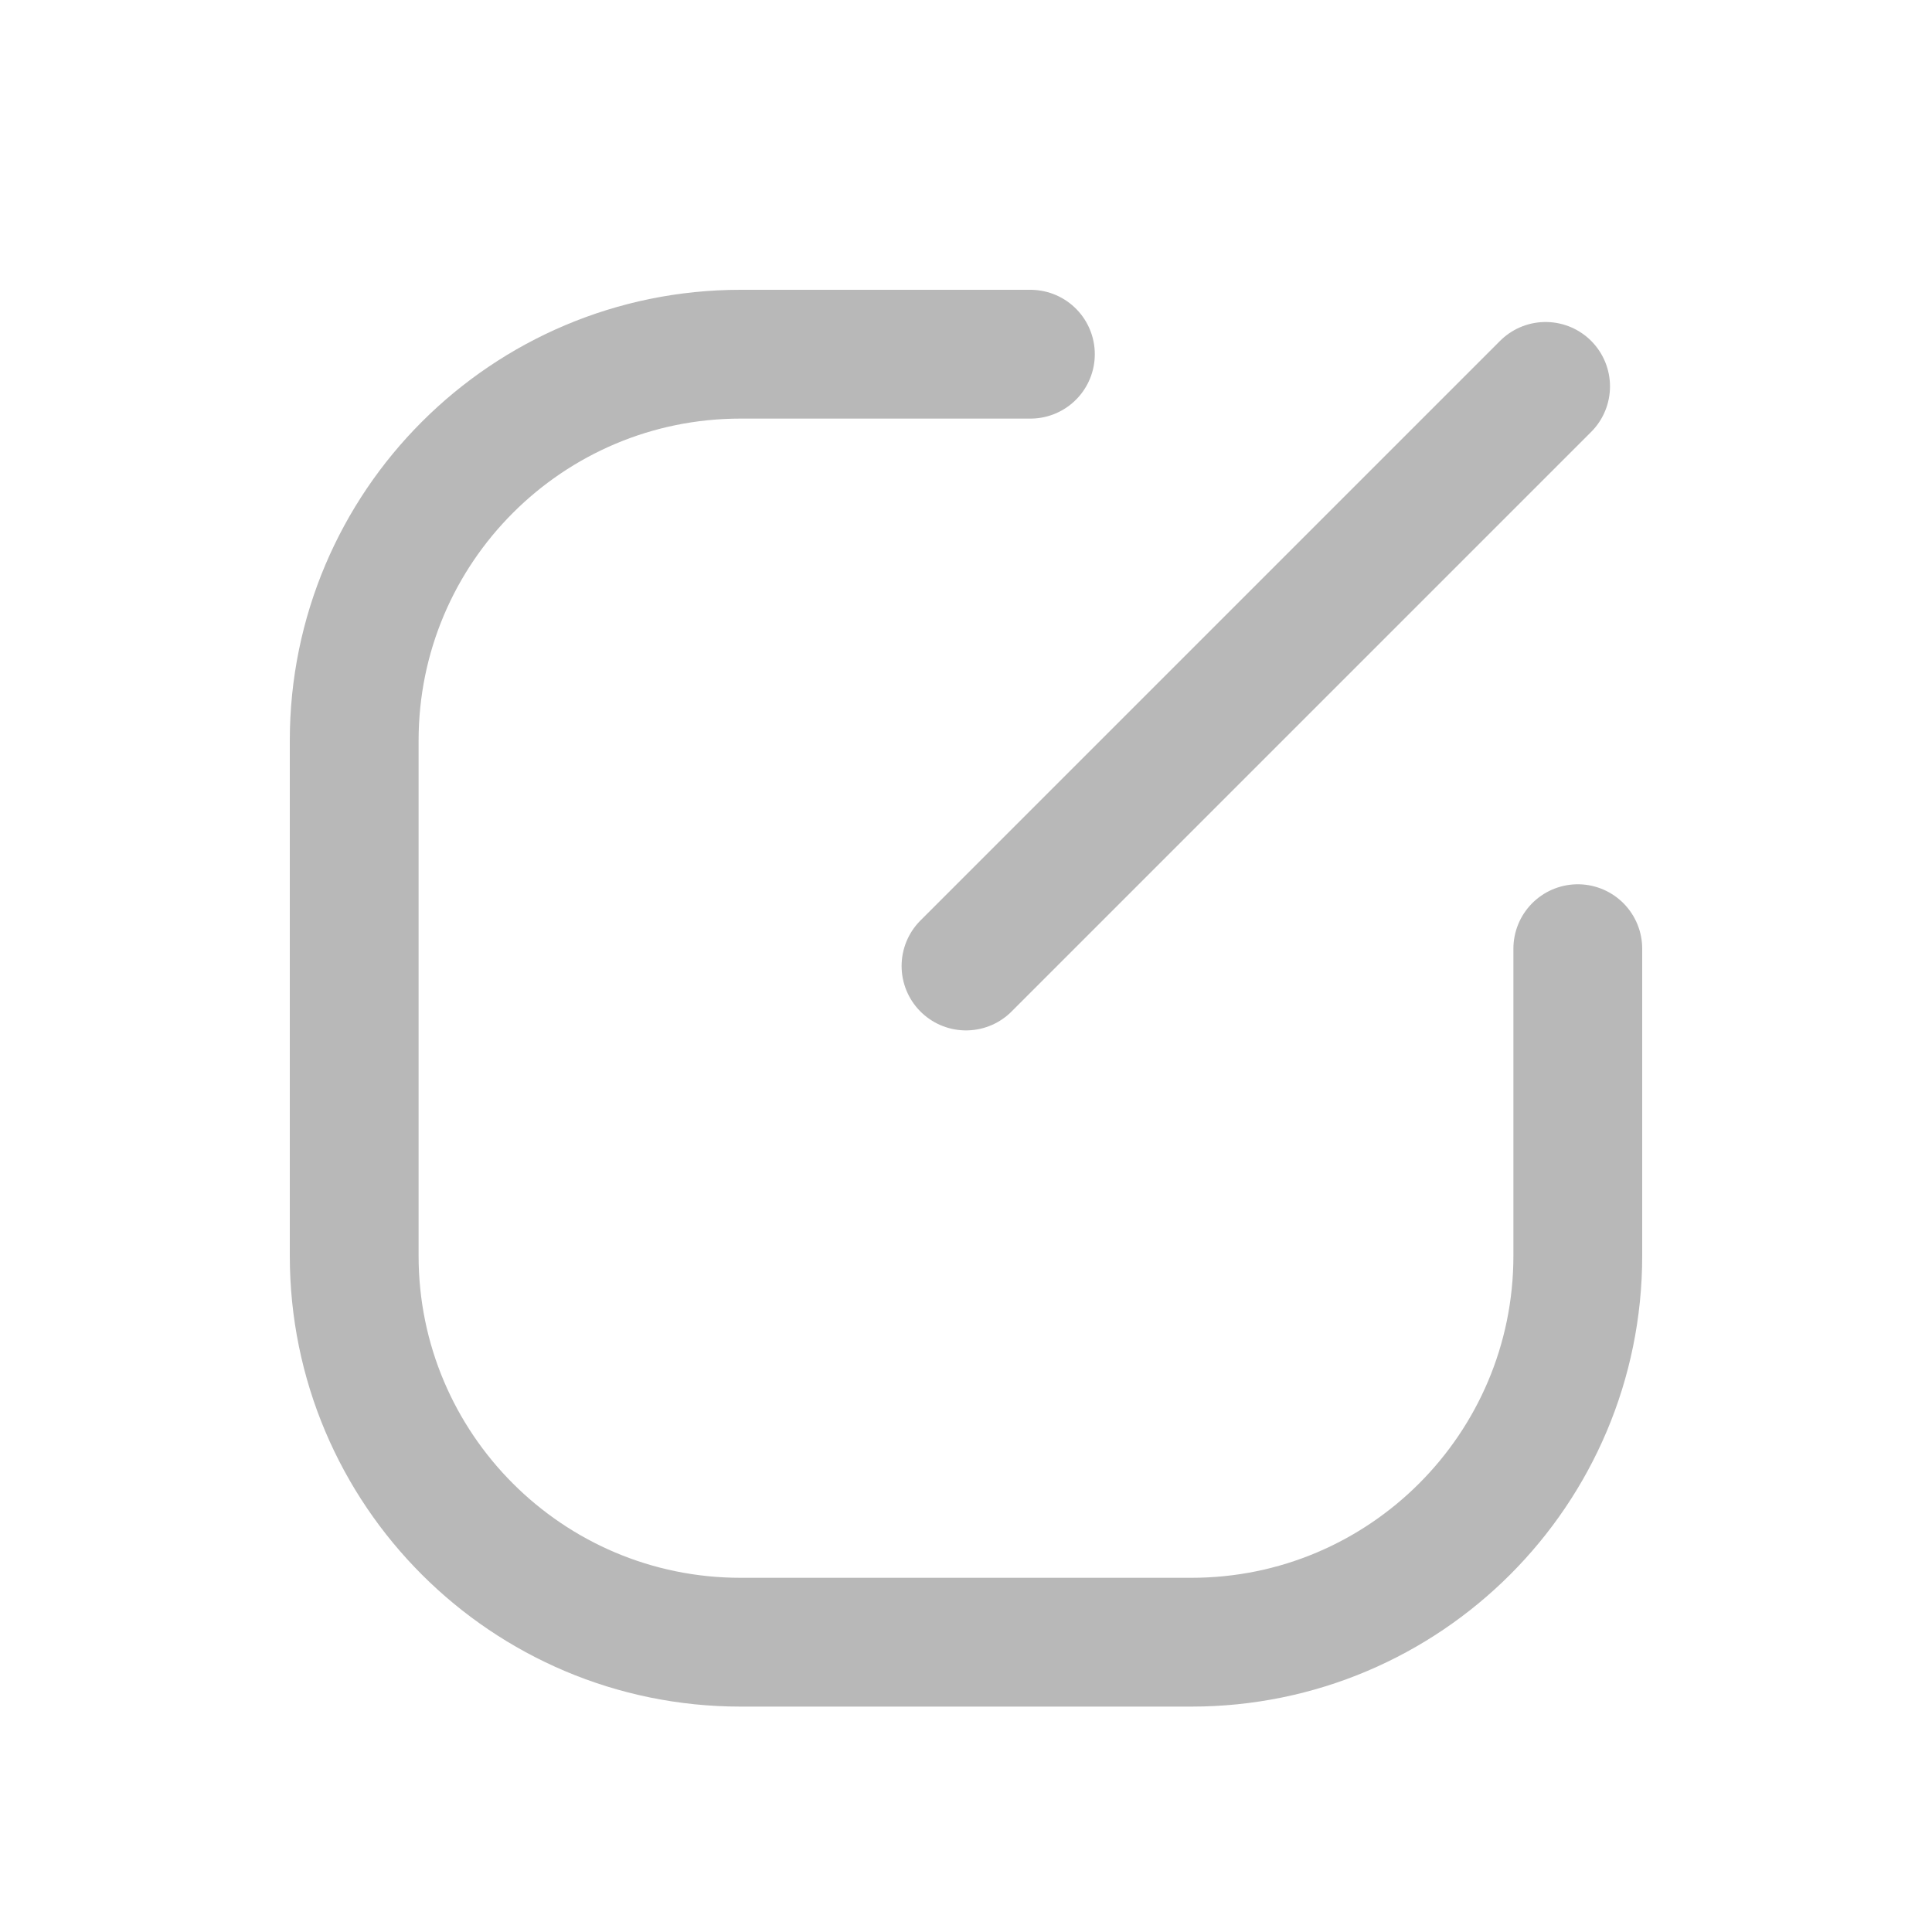 <svg width="30" height="30" viewBox="0 0 30 30" fill="none" xmlns="http://www.w3.org/2000/svg">
<path d="M16 5.5H11.5C8.186 5.5 5.5 8.186 5.5 11.5V19.5C5.5 22.814 8.186 25.5 11.5 25.5H18.5C21.814 25.5 24.5 22.814 24.5 19.5V14.731" stroke="#B8B8B8" stroke-width="2" stroke-linecap="round"/>
<path d="M15 15L24 6" stroke="#B8B8B8" stroke-width="2" stroke-linecap="round"/>
</svg>
